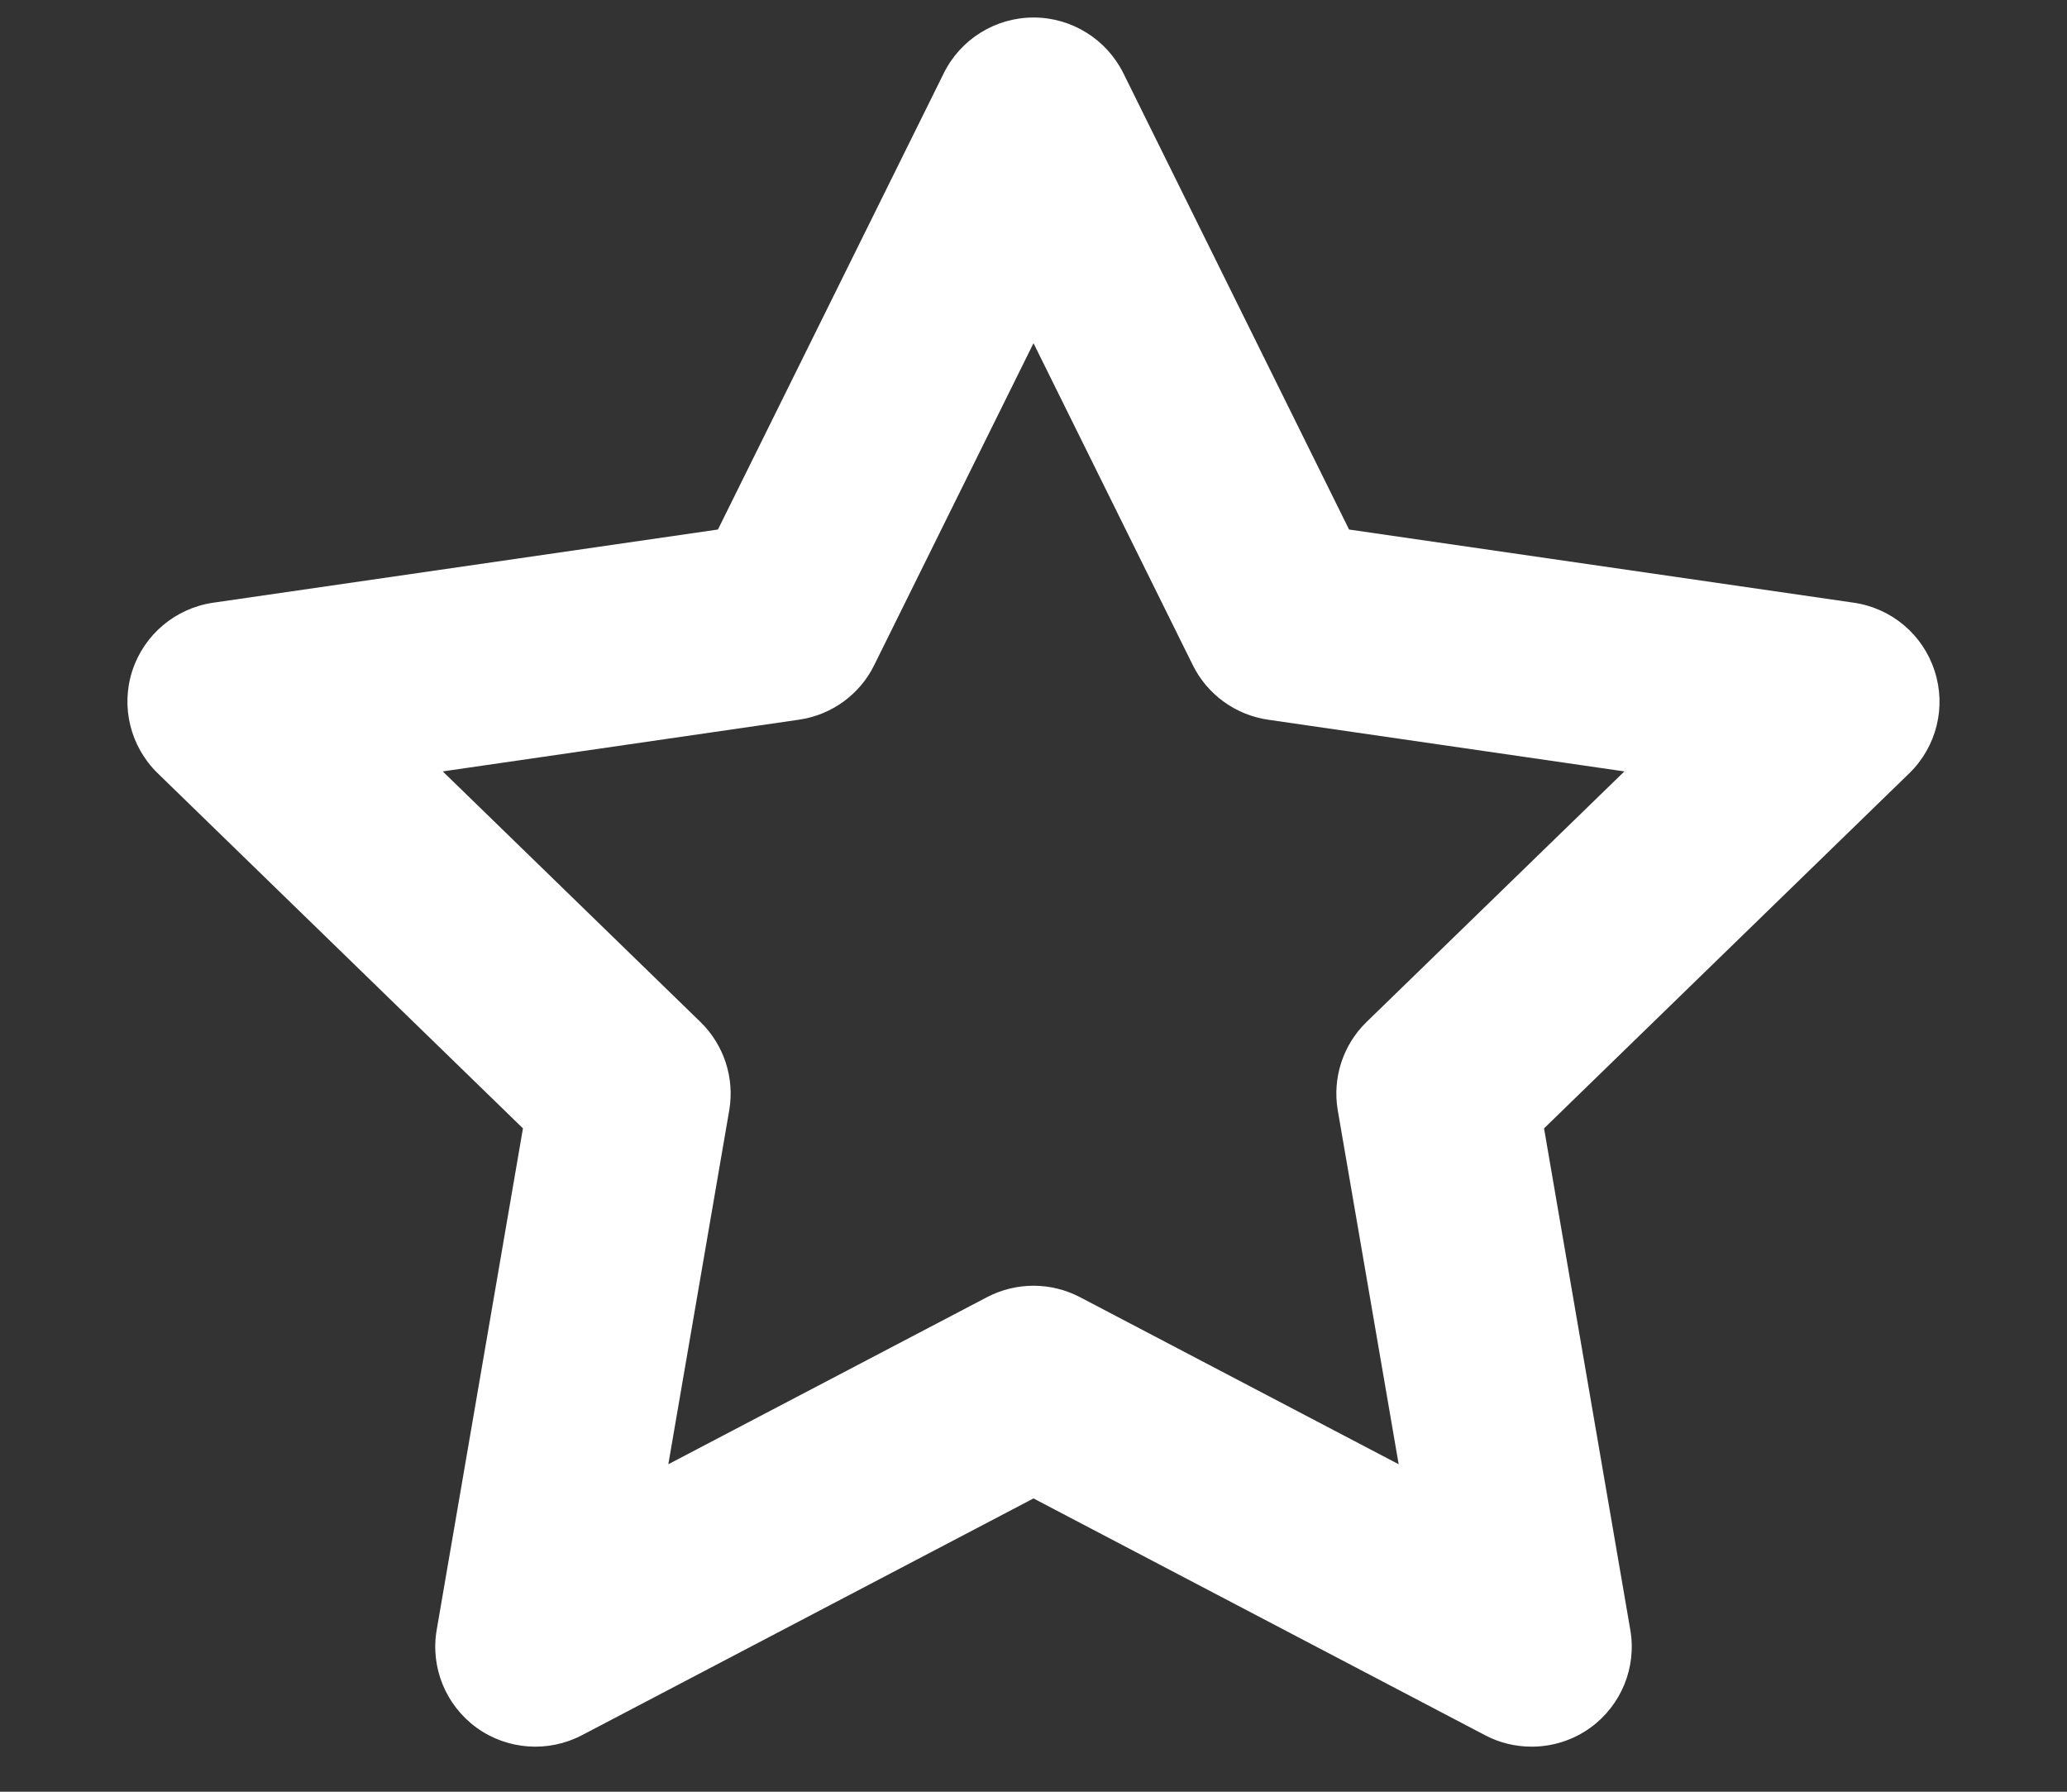 <svg width="15" height="13" viewBox="0 0 15 13" fill="none" xmlns="http://www.w3.org/2000/svg">
<rect x="0" y="0" width="15" height="13" fill="#333333" stroke="none"/>
<path d="M14.039 4.867C13.954 4.604 13.727 4.413 13.453 4.373L9.79 3.842L8.152 0.531C8.029 0.284 7.777 0.127 7.5 0.127C7.224 0.127 6.971 0.284 6.849 0.531L5.21 3.842L1.547 4.373C1.273 4.413 1.046 4.604 0.96 4.867C0.875 5.129 0.946 5.417 1.144 5.61L3.795 8.187L3.169 11.826C3.122 12.098 3.235 12.373 3.458 12.535C3.682 12.697 3.978 12.718 4.223 12.59L7.5 10.872L10.777 12.59C10.883 12.646 10.999 12.673 11.115 12.673C11.265 12.673 11.415 12.627 11.542 12.535C11.765 12.373 11.878 12.098 11.831 11.826L11.205 8.187L13.856 5.61C14.054 5.417 14.125 5.129 14.039 4.867ZM9.917 7.415C9.746 7.581 9.668 7.821 9.708 8.056L10.15 10.624L7.838 9.412C7.626 9.301 7.374 9.301 7.162 9.412L4.85 10.624L5.292 8.056C5.332 7.821 5.254 7.582 5.083 7.415L3.213 5.597L5.797 5.222C6.034 5.188 6.239 5.04 6.344 4.826L7.5 2.49L8.656 4.826C8.762 5.04 8.967 5.188 9.203 5.222L11.788 5.597L9.917 7.415Z" fill="white"/>
</svg>
